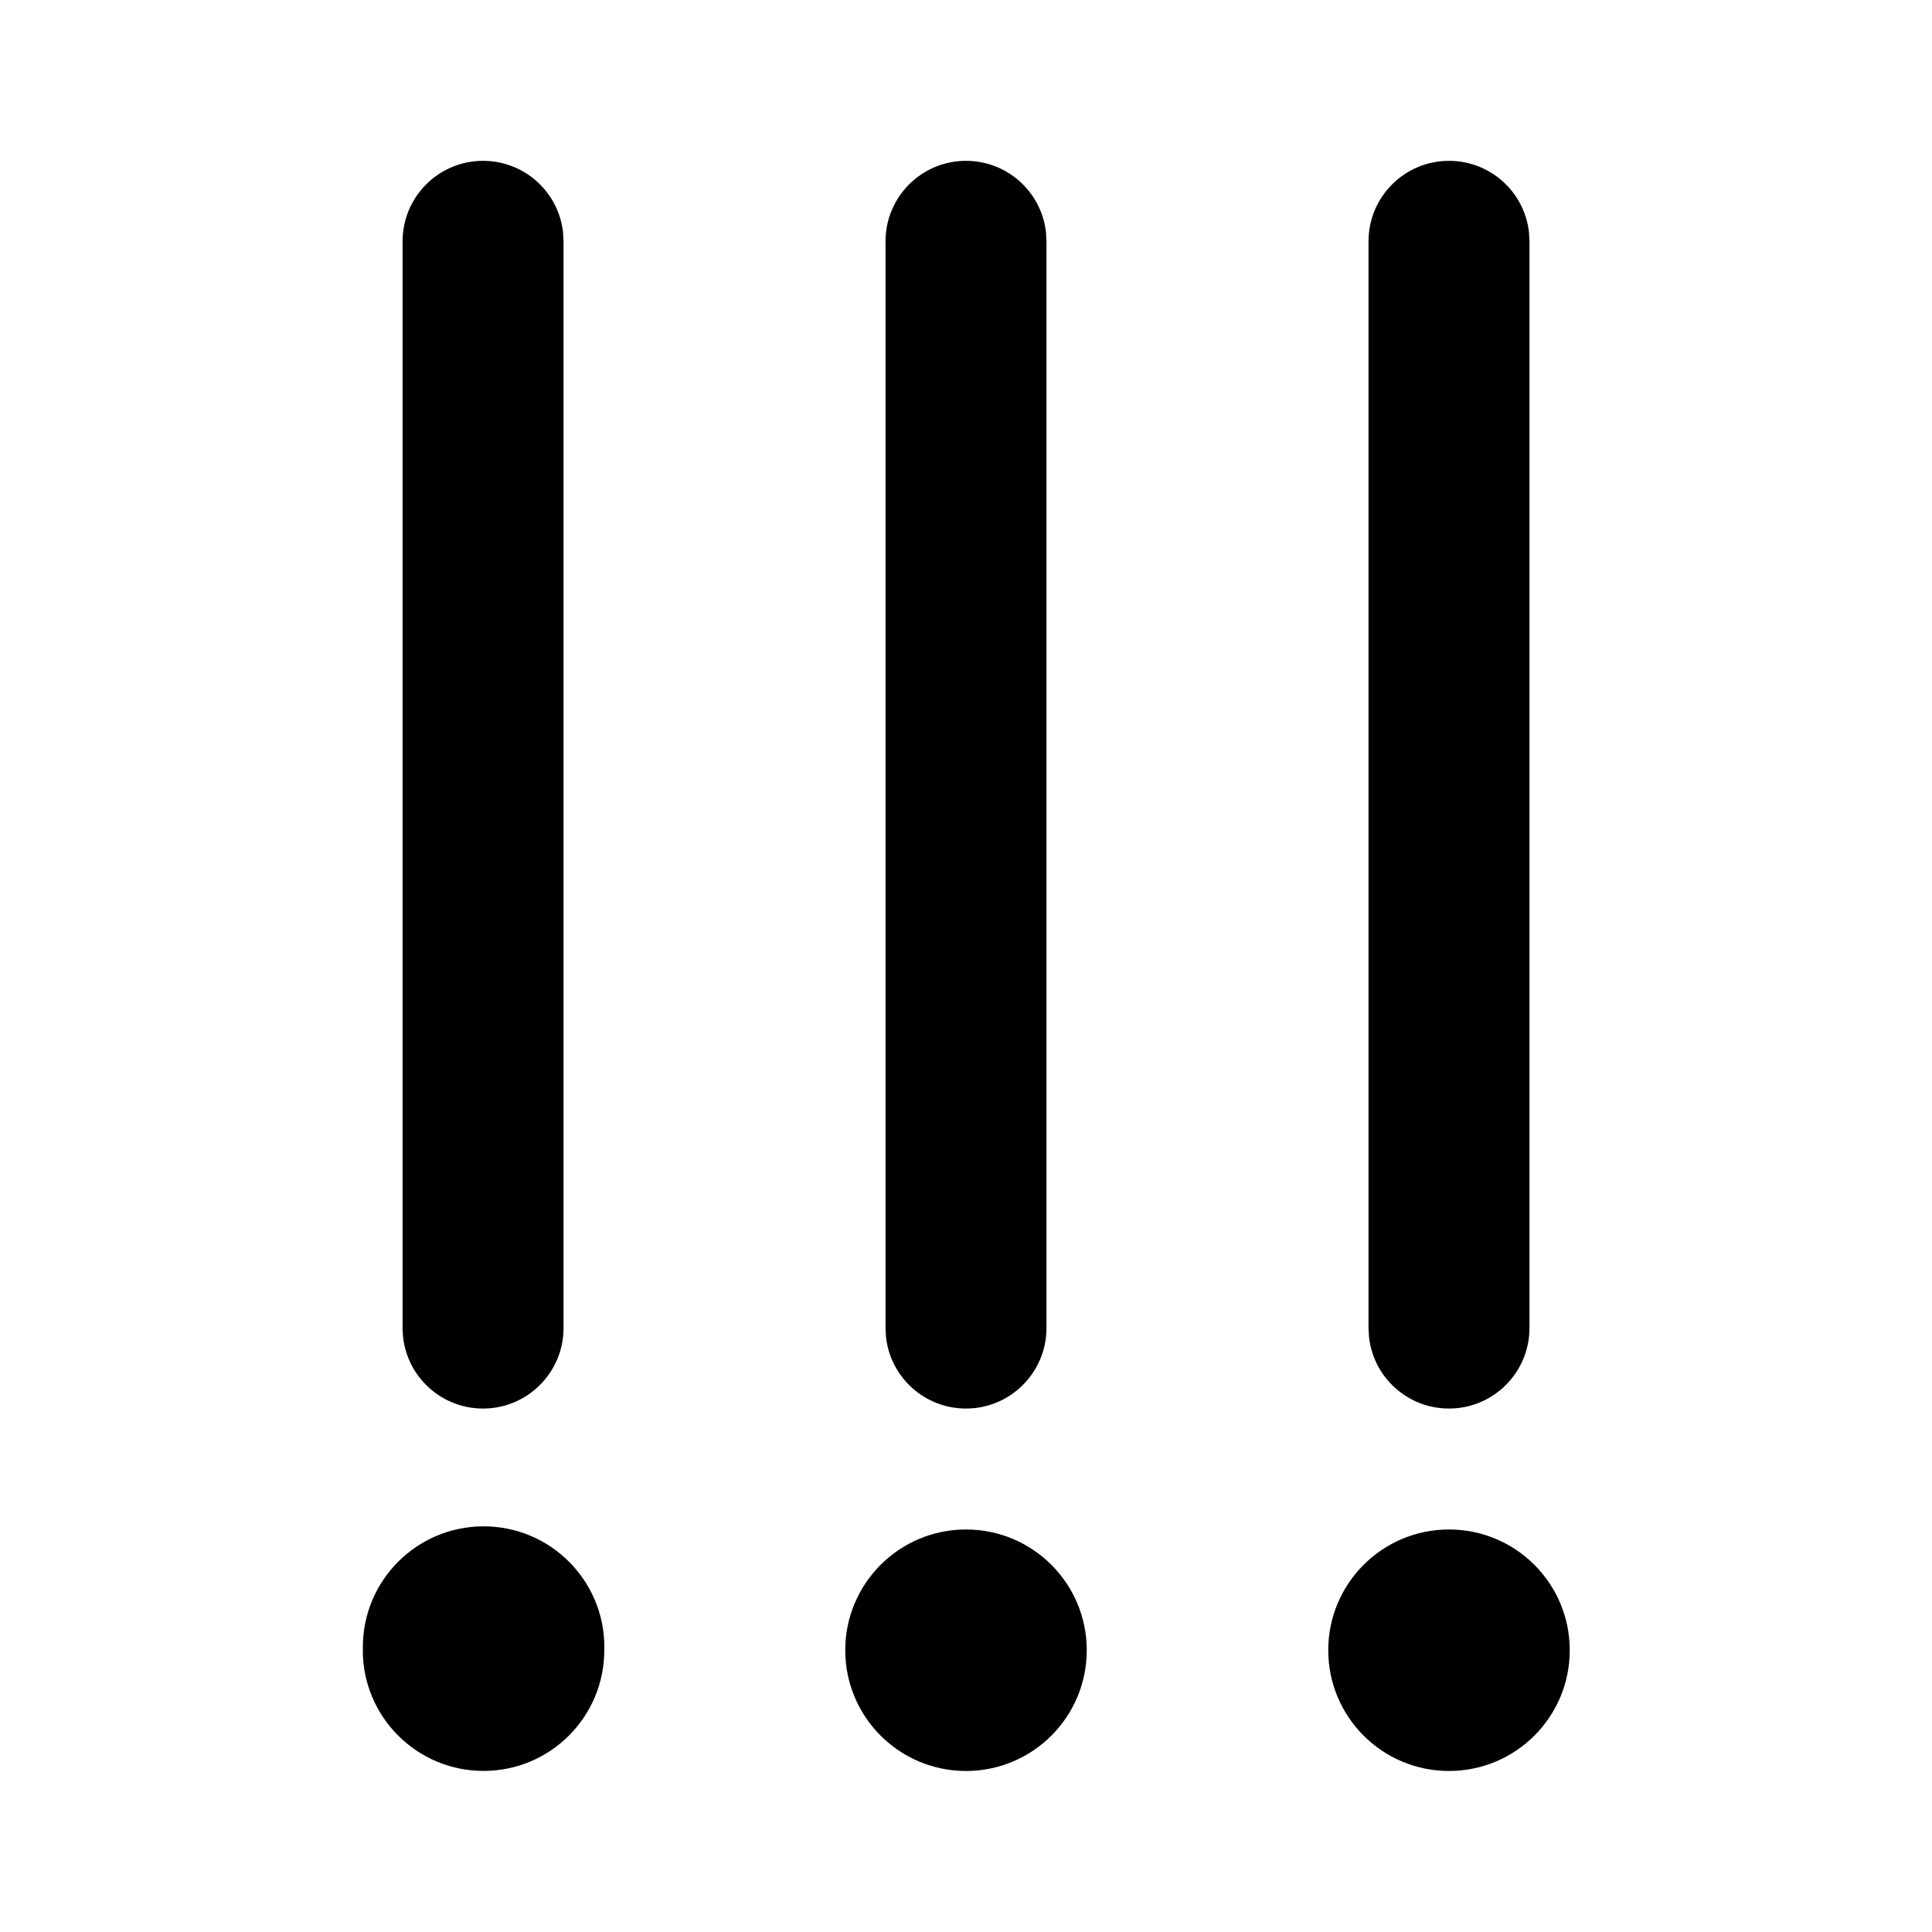 <!-- Generated by IcoMoon.io -->
<svg version="1.1" xmlns="http://www.w3.org/2000/svg" width="32" height="32" viewBox="0 0 32 32">
<title>text-bullet-list-rotate-270-filled</title>
<path d="M22 27.333c0-1.105 0.895-2 2-2s2 0.895 2 2v0c0 1.105-0.895 2-2 2s-2-0.895-2-2v0zM22.667 22v-18.004c0.001-0.736 0.597-1.332 1.333-1.332 0.681 0 1.243 0.51 1.323 1.169l0.001 0.006 0.009 0.156v18.004c-0.002 0.735-0.598 1.331-1.333 1.331-0.681 0-1.243-0.51-1.323-1.169l-0.001-0.006-0.009-0.155zM14 27.333c0-1.105 0.895-2 2-2s2 0.895 2 2v0c0 1.105-0.895 2-2 2s-2-0.895-2-2v0zM14.667 22v-18.004c0.001-0.736 0.597-1.332 1.333-1.332 0.681 0 1.243 0.51 1.323 1.169l0.001 0.006 0.009 0.156v18.004c-0.002 0.735-0.598 1.331-1.333 1.331-0.681 0-1.243-0.51-1.323-1.169l-0.001-0.006-0.009-0.155zM6.011 27.333c-0-0.015-0.001-0.033-0.001-0.052 0-1.105 0.895-2 2-2s2 0.895 2 2c0 0.018-0 0.036-0.001 0.054l0-0.003c0 1.105-0.895 2-2 2s-2-0.895-2-2v0zM6.668 22v-18.004c0.001-0.736 0.597-1.332 1.333-1.332 0.681 0 1.243 0.51 1.323 1.169l0.001 0.006 0.009 0.156v18.004c-0.002 0.735-0.598 1.331-1.333 1.331-0.681 0-1.243-0.51-1.323-1.169l-0.001-0.006-0.011-0.155z"></path>
</svg>
